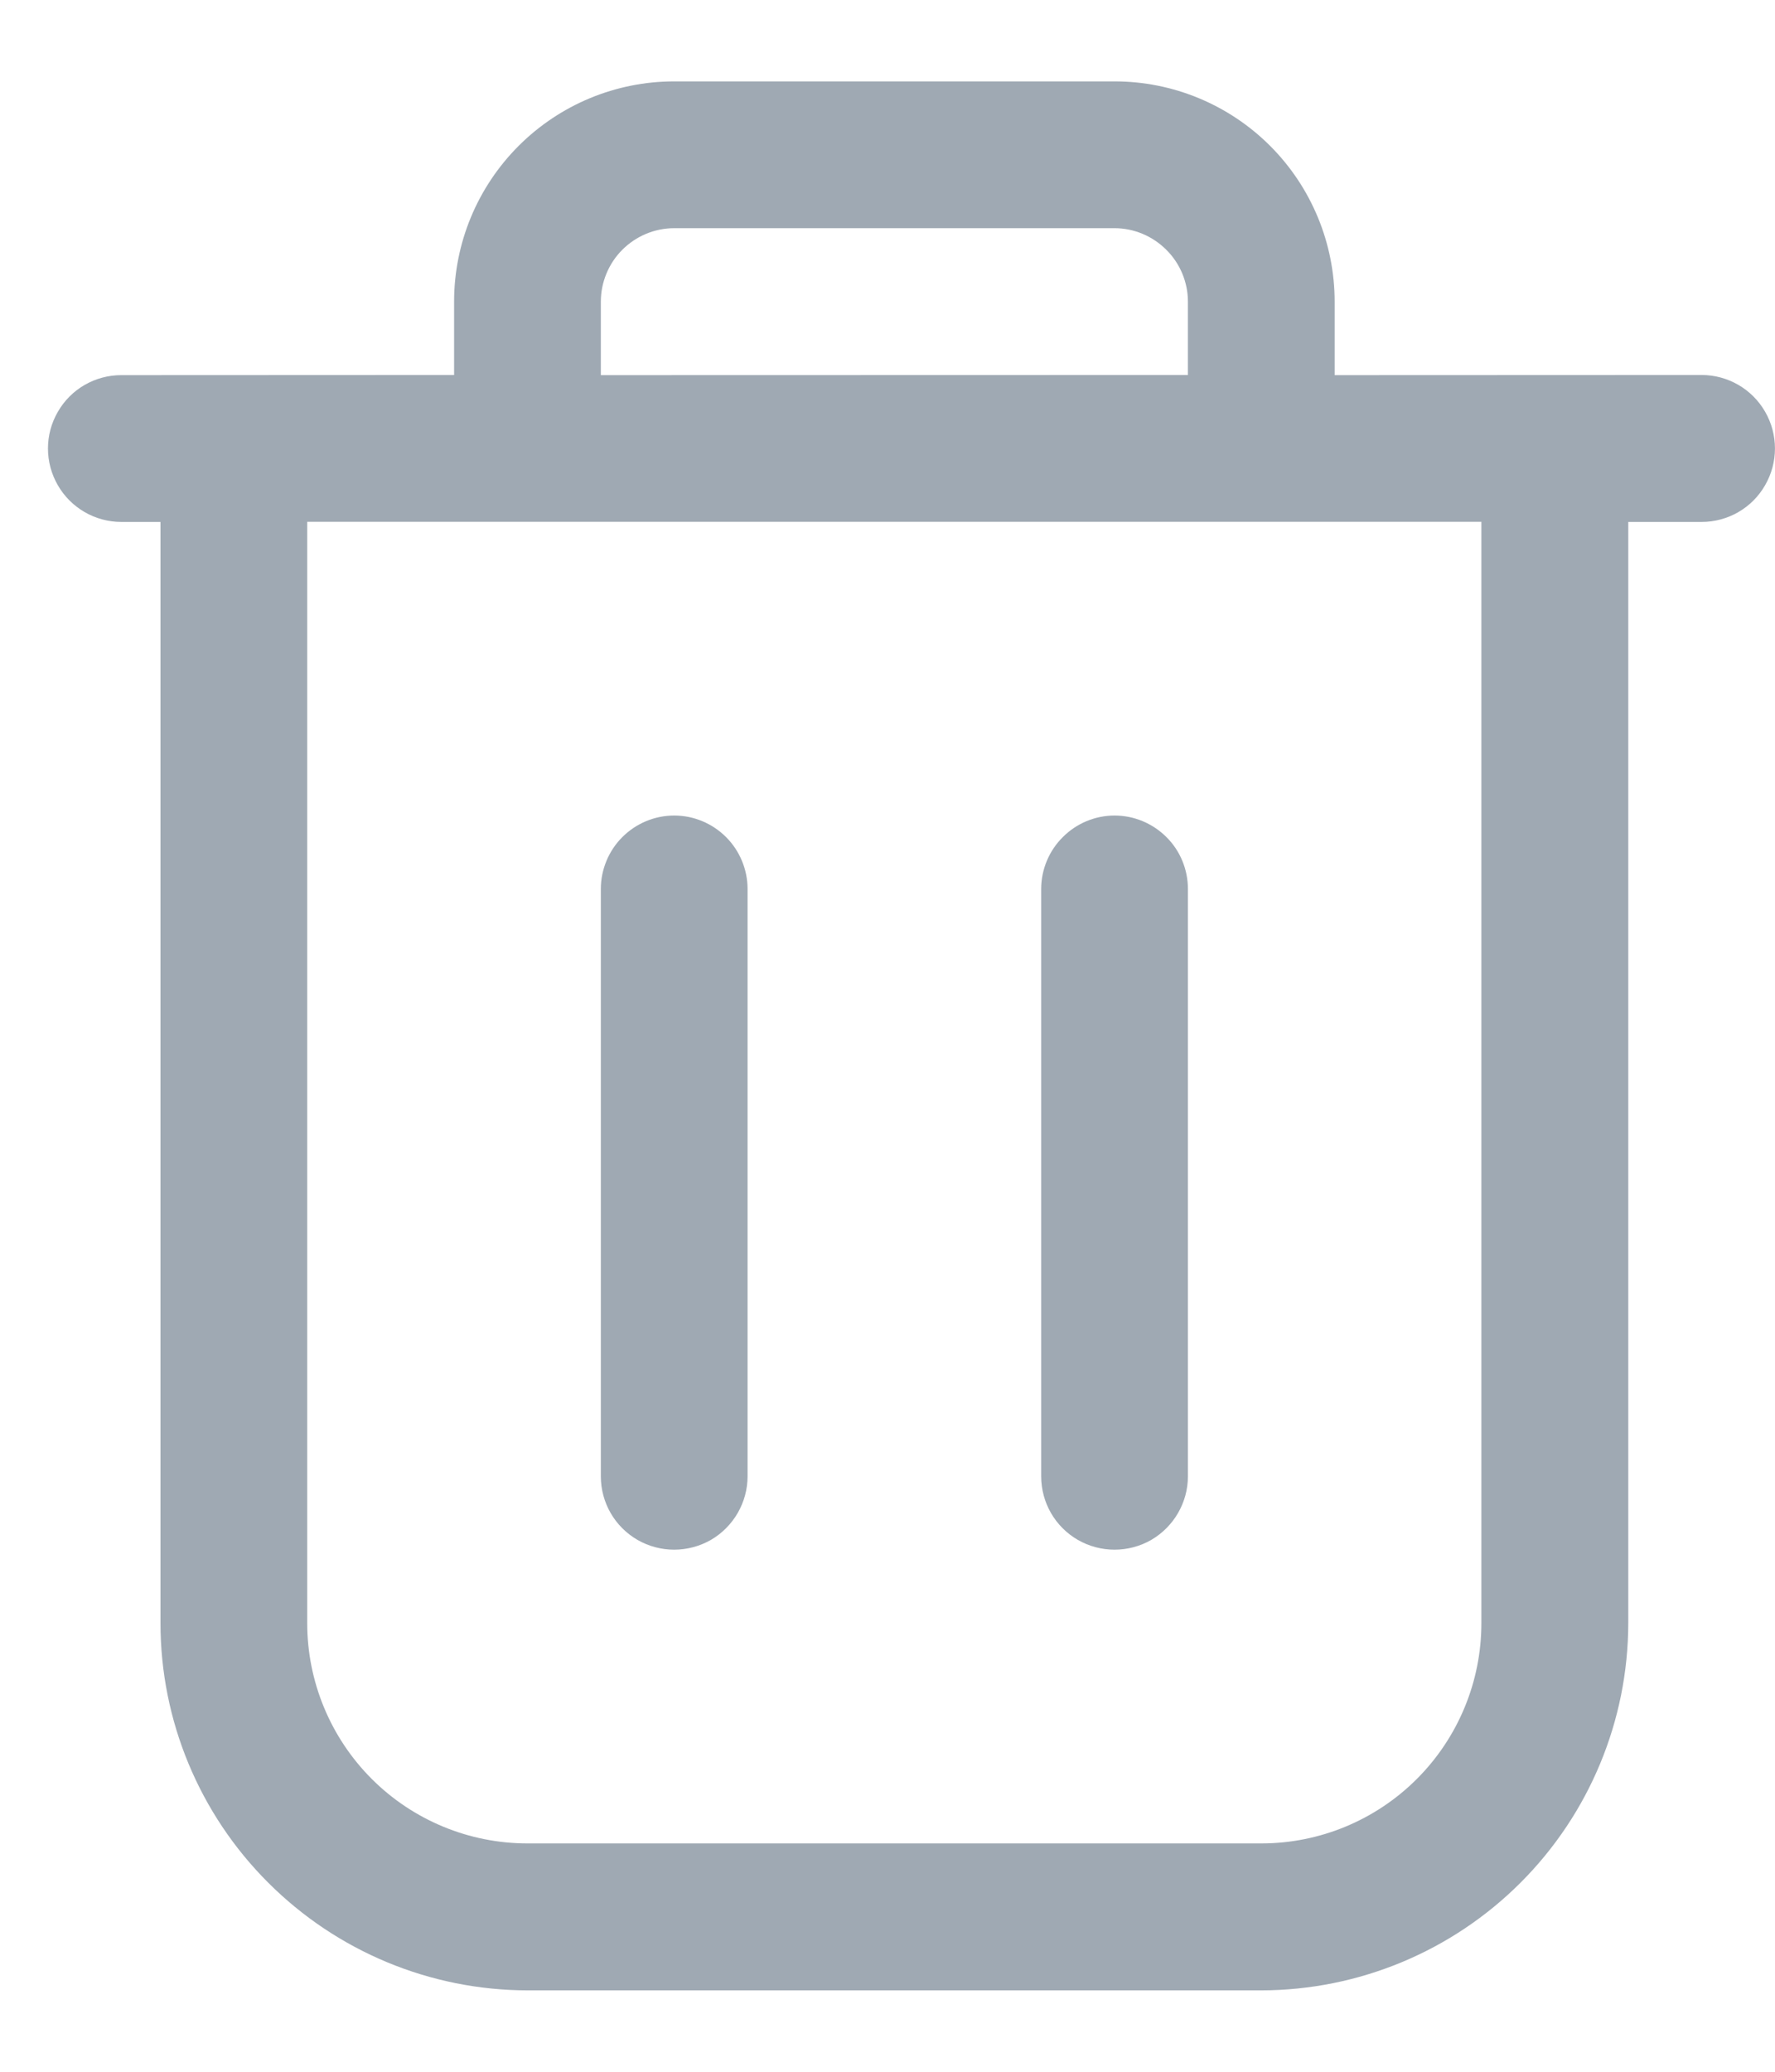 <svg width="12" height="14" viewBox="0 0 12 14" fill="none" xmlns="http://www.w3.org/2000/svg">
<path d="M11.933 2.782C11.845 2.629 11.681 2.534 11.504 2.534L9.023 2.535V2.039C9.023 1.644 8.866 1.265 8.587 0.986C8.308 0.707 7.93 0.55 7.535 0.55H4.558C4.163 0.55 3.785 0.707 3.506 0.986C3.227 1.265 3.07 1.643 3.07 2.038V2.534L0.82 2.535C0.643 2.535 0.479 2.629 0.391 2.783C0.302 2.936 0.302 3.125 0.391 3.279C0.479 3.432 0.643 3.527 0.82 3.527H1.085V10.969C1.085 11.627 1.348 12.258 1.813 12.722C2.278 13.187 2.908 13.449 3.566 13.45H8.527C9.185 13.449 9.815 13.187 10.28 12.722C10.745 12.257 11.007 11.627 11.008 10.969V3.527H11.504C11.681 3.527 11.845 3.433 11.933 3.279C12.022 3.125 12.022 2.936 11.933 2.782ZM4.062 2.038C4.062 1.907 4.115 1.78 4.207 1.688C4.3 1.595 4.426 1.542 4.558 1.542H7.535C7.666 1.542 7.792 1.595 7.885 1.688C7.978 1.78 8.031 1.907 8.031 2.038V2.534L4.062 2.535L4.062 2.038ZM10.015 10.969C10.015 11.363 9.858 11.742 9.579 12.021C9.3 12.3 8.922 12.457 8.527 12.457H3.566C3.171 12.457 2.792 12.3 2.513 12.021C2.234 11.742 2.077 11.363 2.077 10.969V3.526H10.015L10.015 10.969Z" fill="#9FA9B3"/>
<path d="M4.31 10.406C4.463 10.494 4.652 10.494 4.806 10.406C4.959 10.317 5.054 10.153 5.054 9.976V6.007C5.054 5.876 5.001 5.749 4.909 5.657C4.816 5.564 4.69 5.511 4.558 5.511C4.426 5.511 4.3 5.564 4.207 5.657C4.115 5.749 4.062 5.876 4.062 6.007V9.976C4.062 10.154 4.156 10.317 4.31 10.406Z" fill="#9FA9B3"/>
<path d="M7.287 10.406C7.44 10.494 7.63 10.494 7.783 10.406C7.936 10.317 8.031 10.153 8.031 9.976V6.007C8.031 5.876 7.979 5.749 7.886 5.657C7.793 5.564 7.667 5.511 7.535 5.511C7.404 5.511 7.277 5.564 7.185 5.657C7.092 5.749 7.039 5.876 7.039 6.007V9.976C7.039 10.154 7.133 10.317 7.287 10.406Z" fill="#9FA9B3"/>
</svg>

